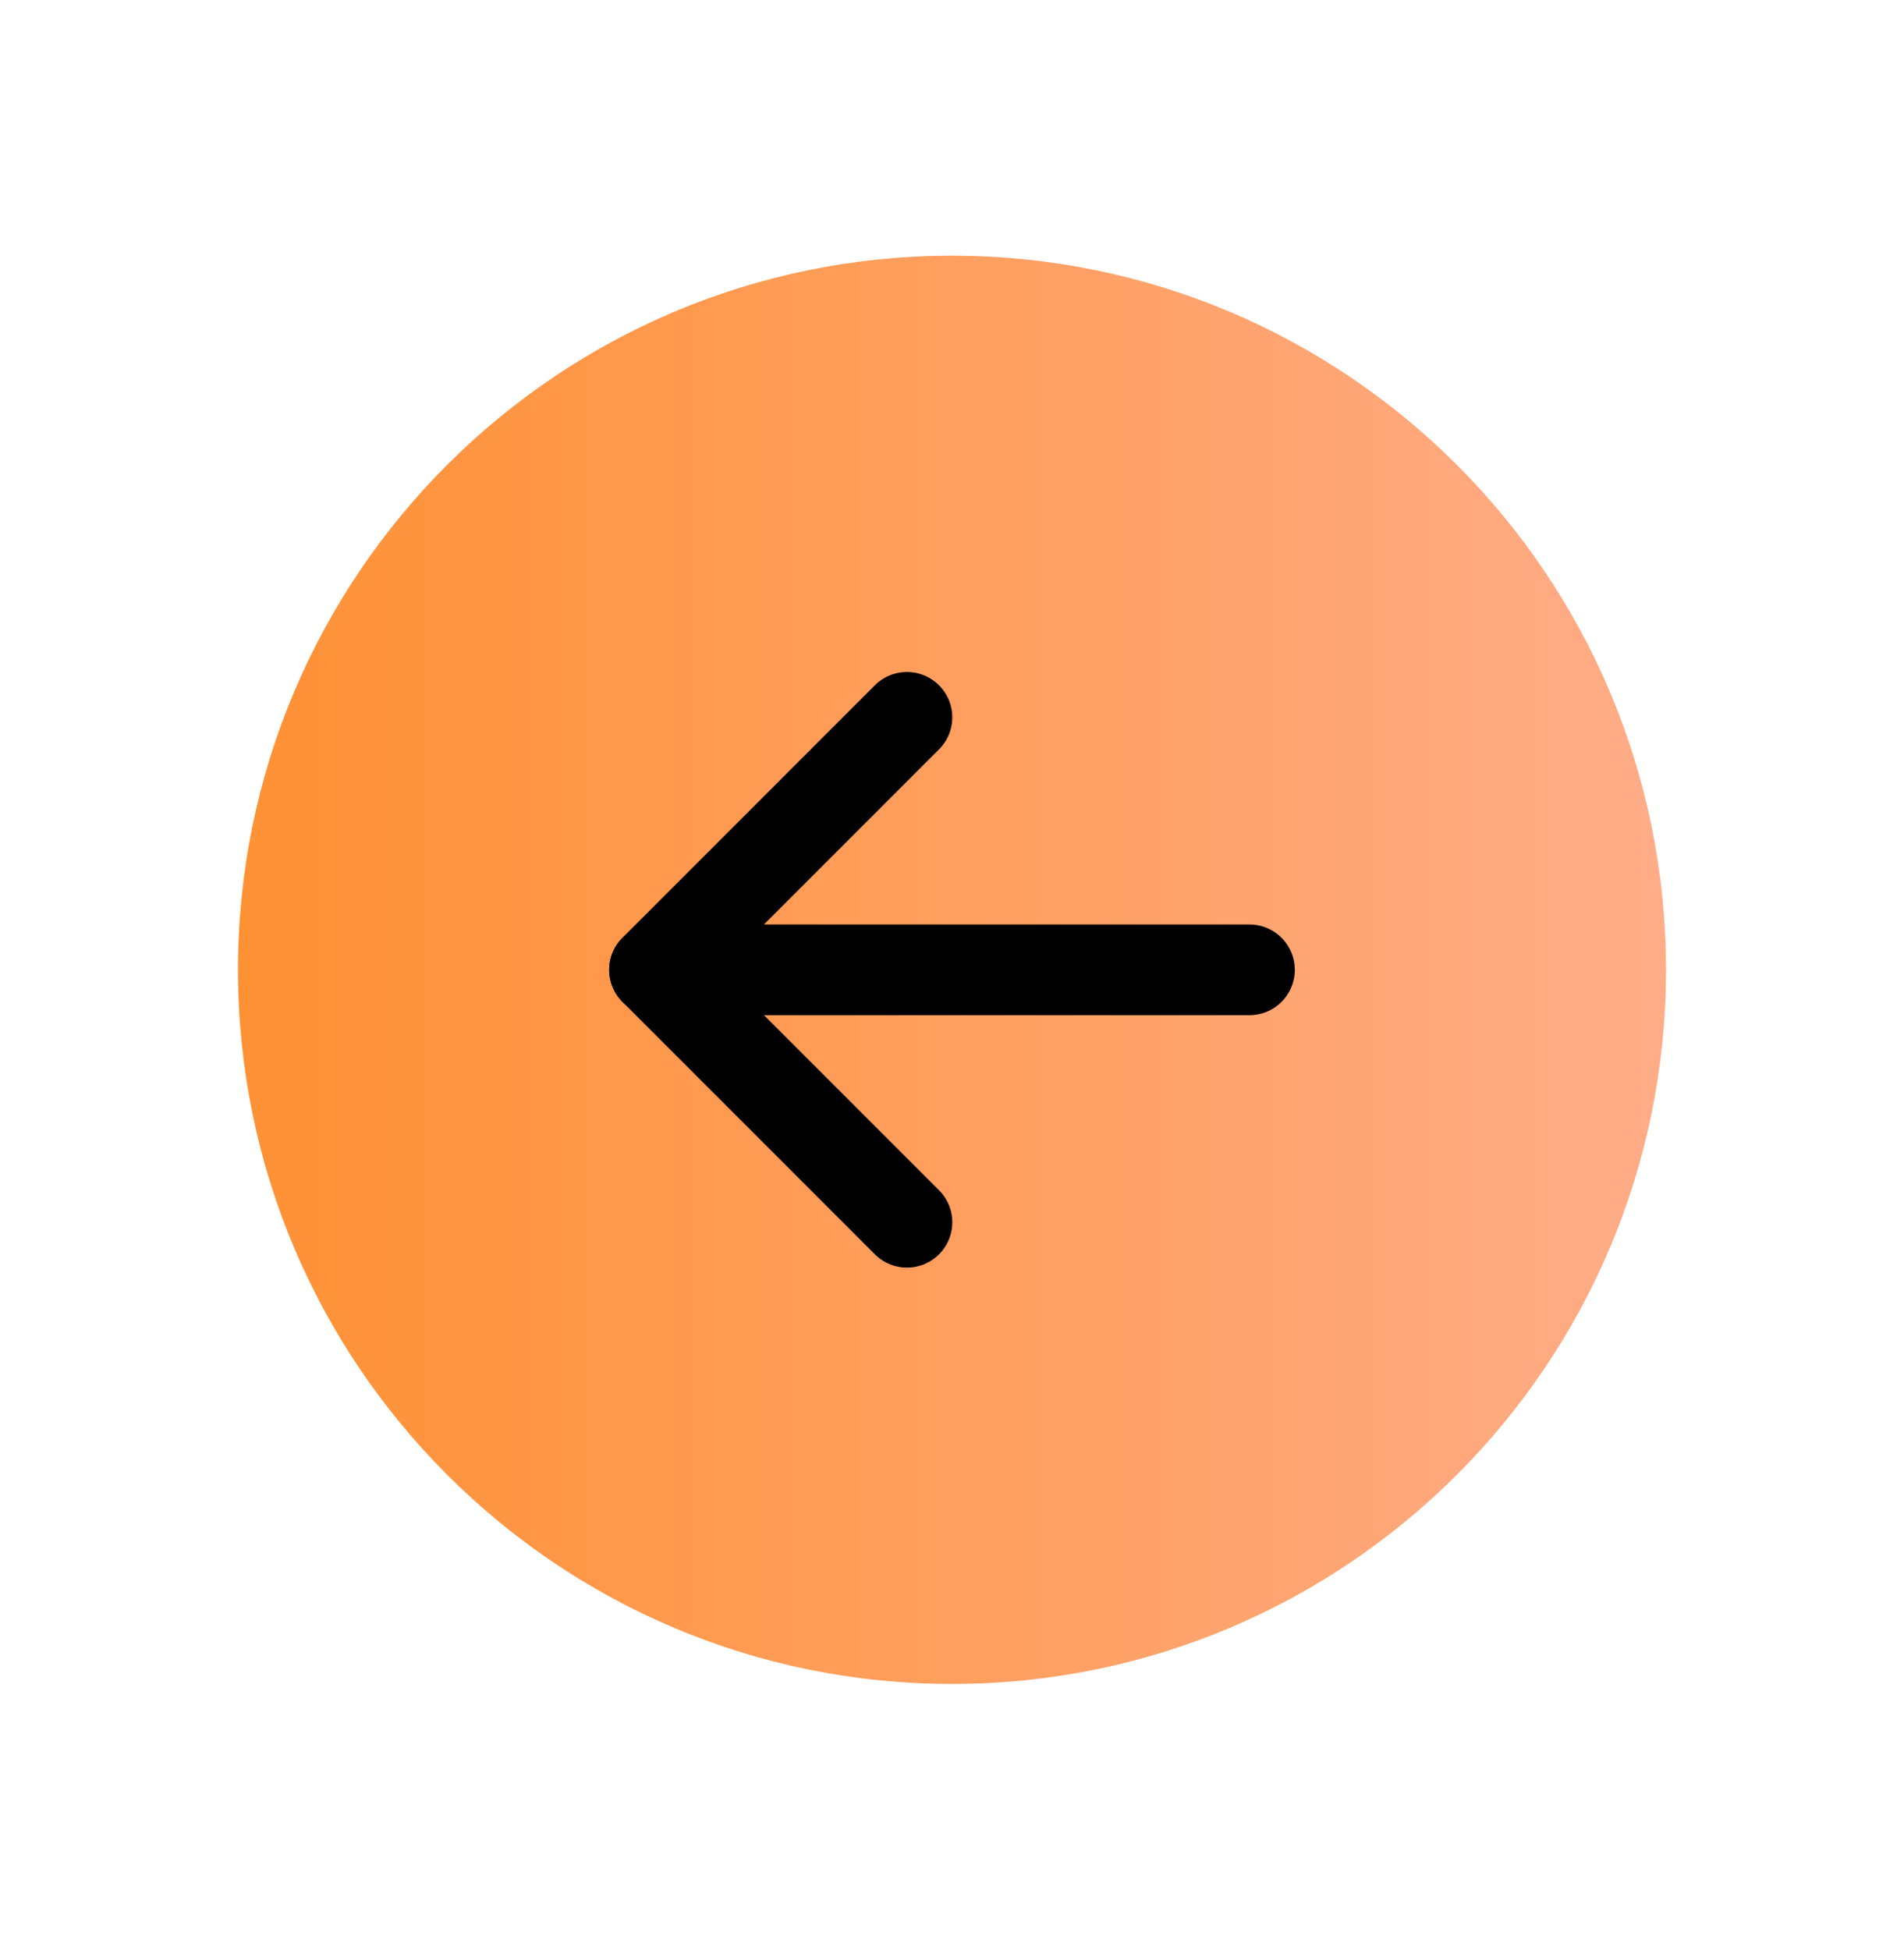 <svg width="42" height="43" viewBox="0 0 42 43" fill="none" xmlns="http://www.w3.org/2000/svg">
<path d="M21 5.64C12.302 5.64 5.25 12.691 5.25 21.39C5.25 30.088 12.302 37.14 21 37.14C29.698 37.14 36.75 30.088 36.75 21.39C36.75 12.691 29.698 5.64 21 5.64Z" fill="url(#paint0_linear_2714_273)"/>
<path d="M20.006 15.821L14.438 21.39L20.006 26.958" stroke="black" stroke-width="2" stroke-linecap="round" stroke-linejoin="round"/>
<path d="M27.562 21.39L14.438 21.39" stroke="black" stroke-width="2" stroke-linecap="round" stroke-linejoin="round"/>
<defs>
<linearGradient id="paint0_linear_2714_273" x1="36.75" y1="5.64" x2="-6.356" y2="5.64" gradientUnits="userSpaceOnUse">
<stop stop-color="#FFAC88"/>
<stop offset="1" stop-color="#FF8716"/>
</linearGradient>
</defs>
</svg>
